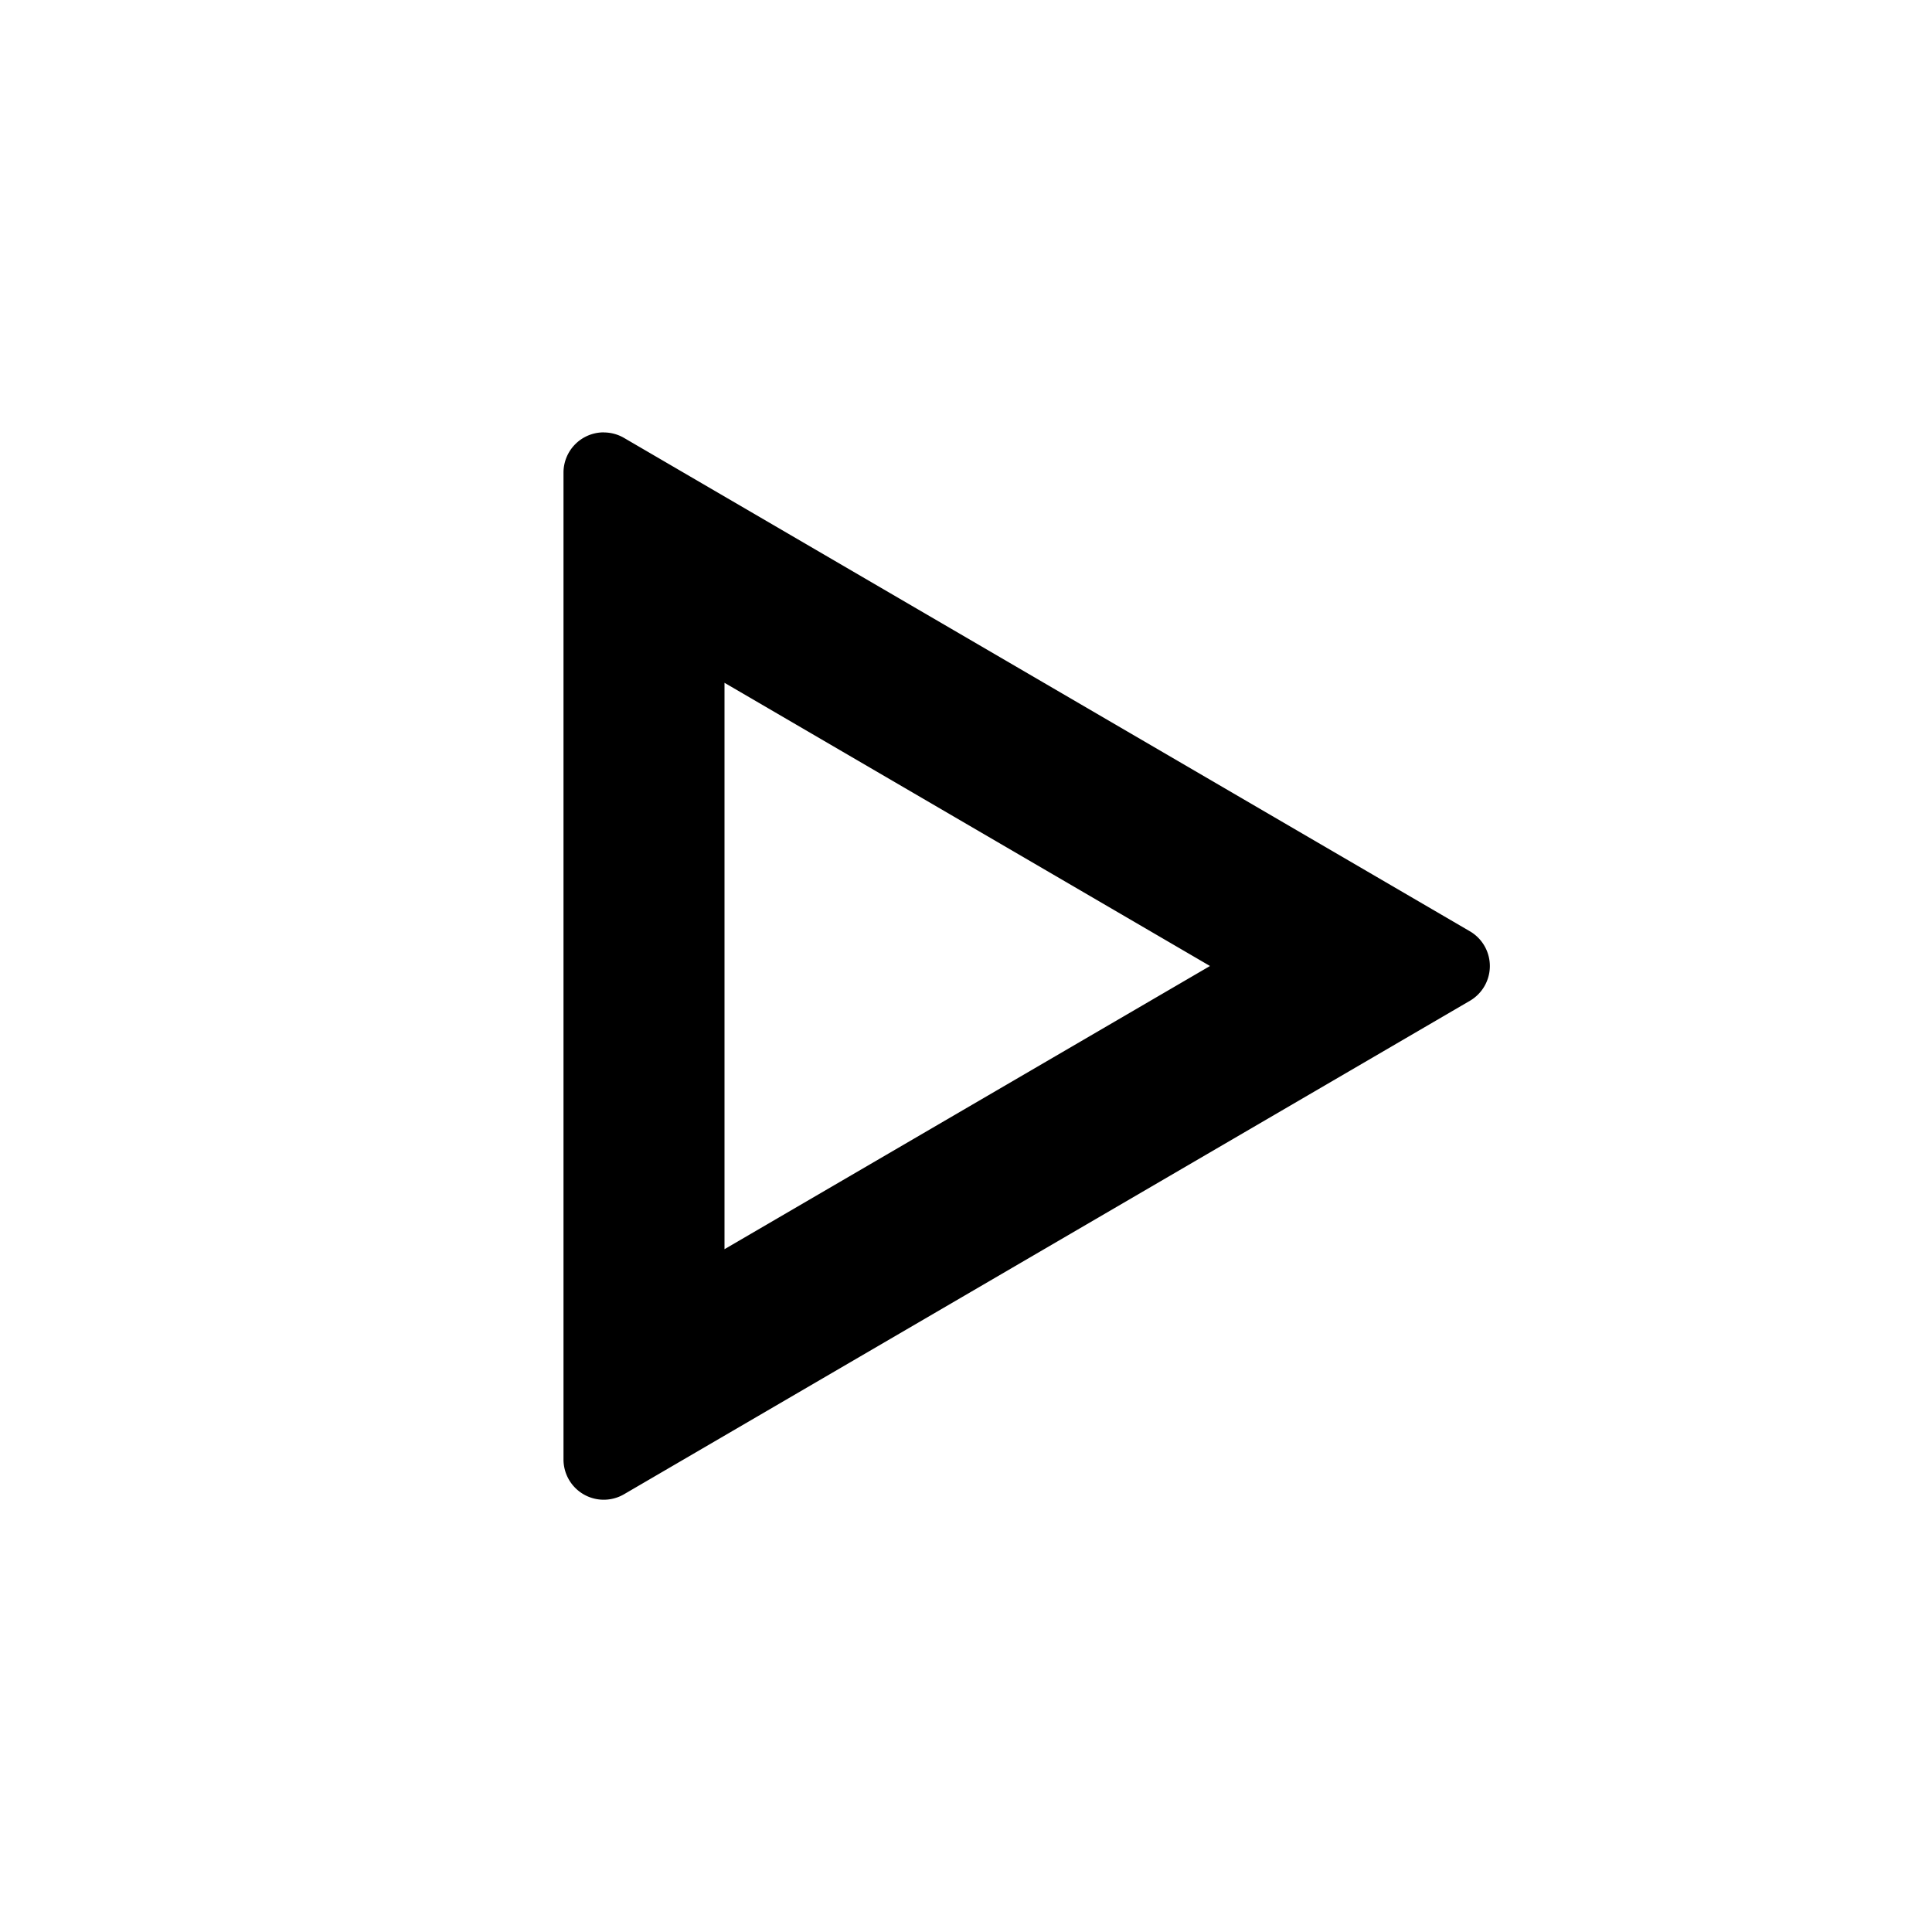 <svg xmlns="http://www.w3.org/2000/svg" viewBox="0 0 24 24"><path d="M7.5 5.371a.5.5 0 0 0-.5.5V18.13a.5.5 0 0 0 .752.432l10.508-6.13a.5.5 0 0 0 0-.863L7.752 5.44a.5.5 0 0 0-.252-.068zM9 8.482 15.031 12 9 15.518z"/></svg>